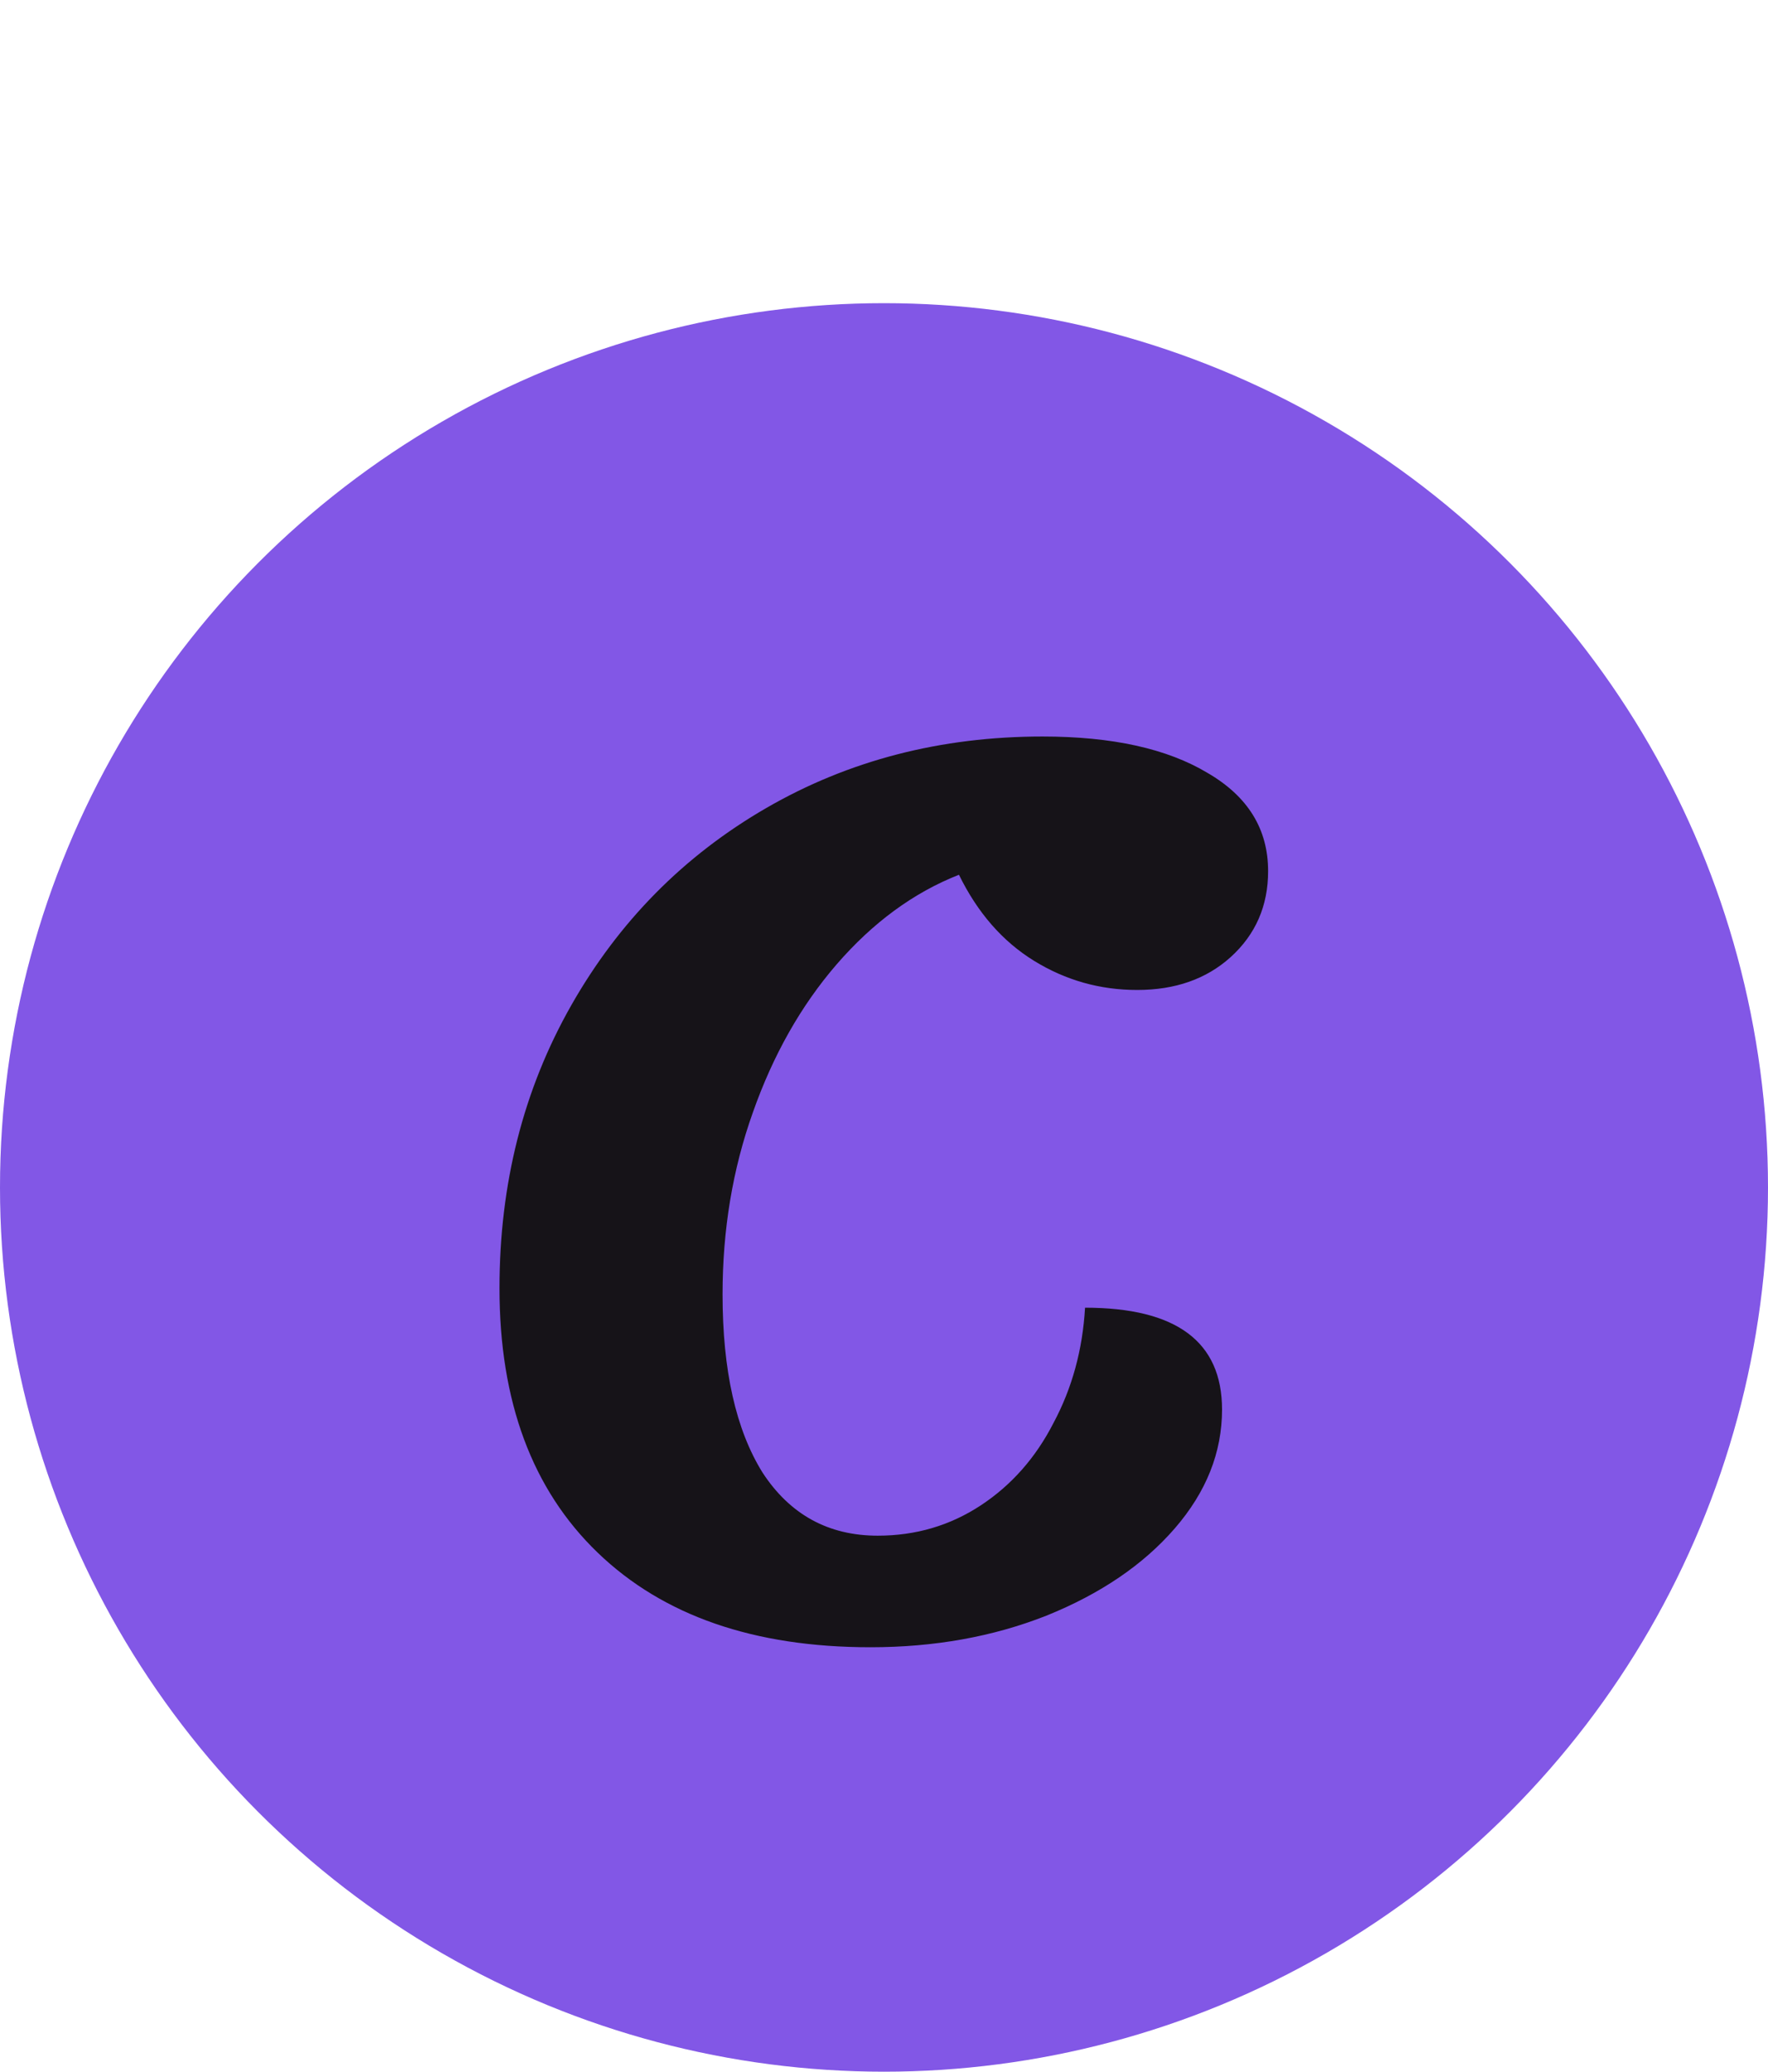 <svg width="35" height="41" viewBox="0 0 35 41" fill="none" xmlns="http://www.w3.org/2000/svg">
<circle cx="17.5" cy="23.5" r="17.5" fill="#8257E6"/>
<path d="M17.232 32.6C14.928 32.6 13.128 31.976 11.832 30.728C10.536 29.48 9.888 27.736 9.888 25.496C9.888 23.432 10.36 21.568 11.304 19.904C12.248 18.24 13.536 16.936 15.168 15.992C16.8 15.048 18.624 14.576 20.64 14.576C22.016 14.576 23.104 14.816 23.904 15.296C24.704 15.76 25.104 16.408 25.104 17.24C25.104 17.928 24.856 18.496 24.36 18.944C23.88 19.376 23.264 19.592 22.512 19.592C21.776 19.592 21.096 19.4 20.472 19.016C19.848 18.632 19.352 18.064 18.984 17.312C18.088 17.664 17.28 18.256 16.56 19.088C15.856 19.904 15.304 20.88 14.904 22.016C14.504 23.136 14.304 24.336 14.304 25.616C14.304 27.12 14.568 28.296 15.096 29.144C15.64 29.976 16.4 30.392 17.376 30.392C18.128 30.392 18.808 30.192 19.416 29.792C20.024 29.392 20.504 28.848 20.856 28.16C21.224 27.472 21.432 26.712 21.48 25.88C23.288 25.88 24.192 26.552 24.192 27.896C24.192 28.744 23.88 29.528 23.256 30.248C22.632 30.968 21.784 31.544 20.712 31.976C19.656 32.392 18.496 32.6 17.232 32.6Z" fill="#161318"/>
</svg>
